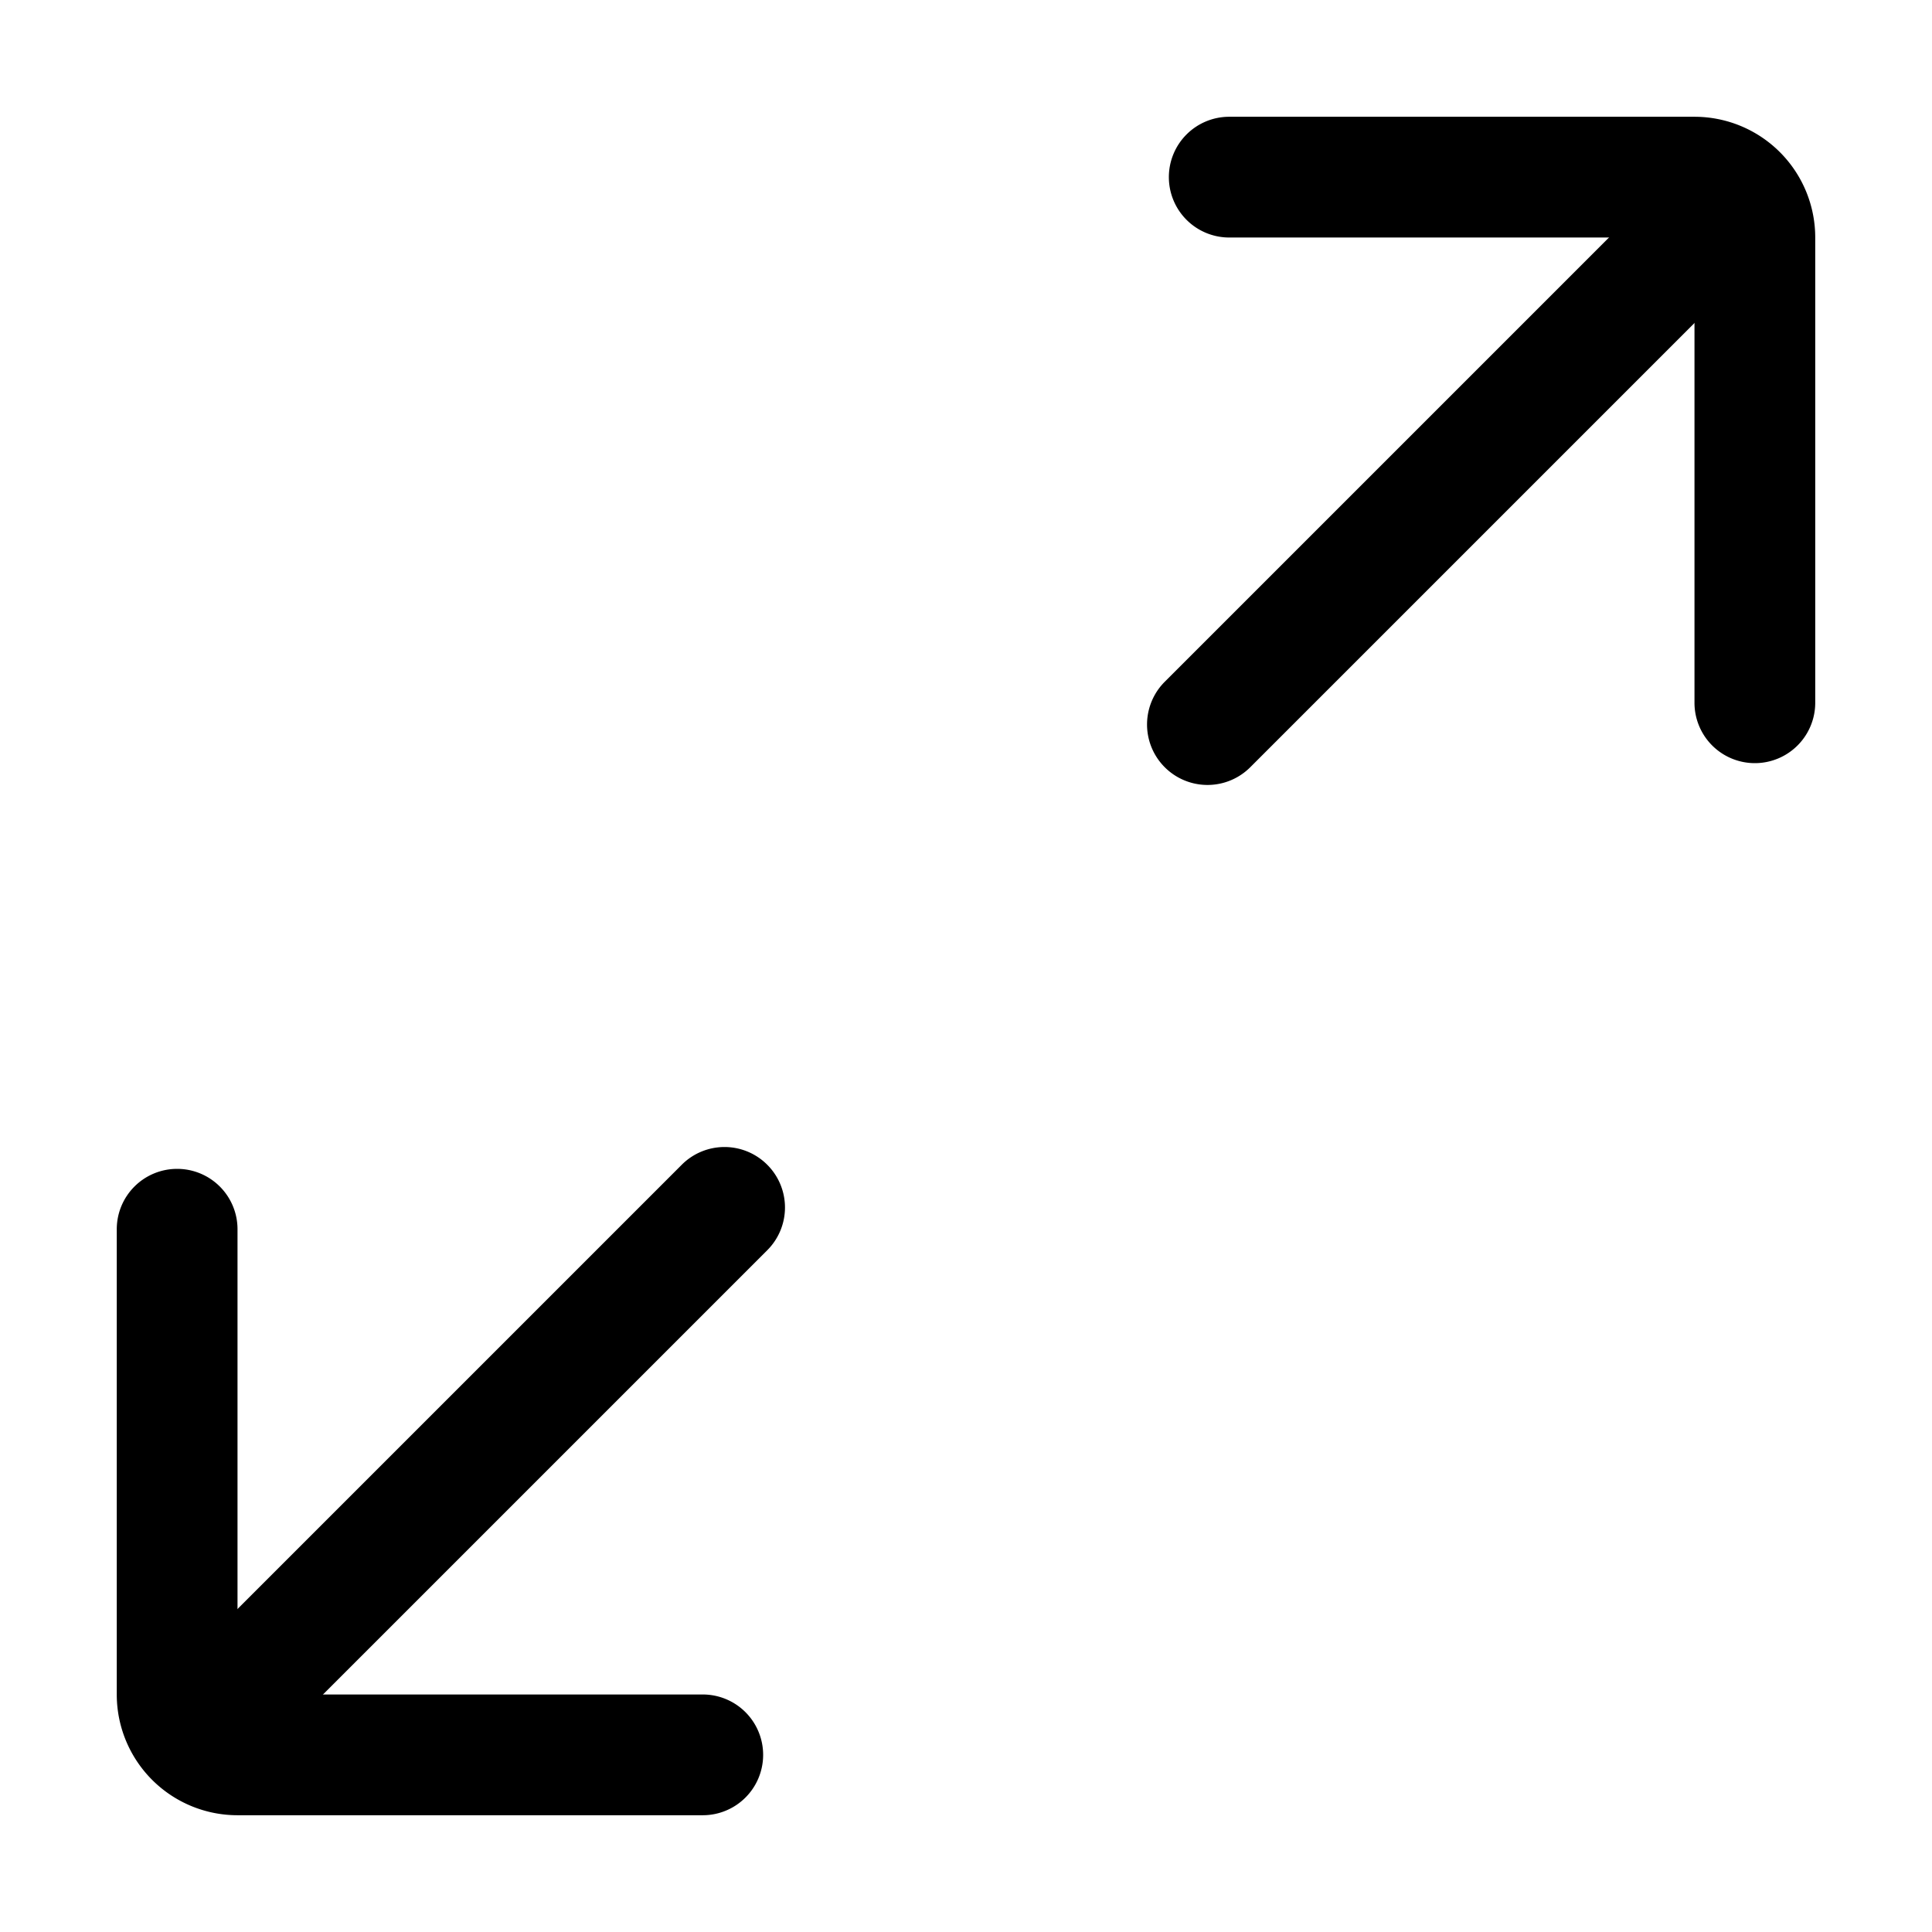 <svg xmlns="http://www.w3.org/2000/svg" width="16" height="16" fill="currentColor" viewBox="0 0 16 16">
  <g clip-path="url(#a)">
    <path fill-rule="evenodd" d="M9.68 1.467a.5.5 0 0 1 .5-.5h3.853a1 1 0 0 1 1 1V5.82a.5.5 0 1 1-1 0V1.967H10.18a.5.5 0 0 1-.5-.5Z" clip-rule="evenodd"/>
    <path fill-rule="evenodd" d="M14.354 1.646a.5.5 0 0 1 0 .708l-4 4a.5.5 0 0 1-.708-.708l4-4a.5.5 0 0 1 .708 0ZM1.467 9.68a.5.5 0 0 1 .5.5v3.853H5.82a.5.5 0 0 1 0 1H1.967a1 1 0 0 1-1-1V10.18a.5.5 0 0 1 .5-.5Z" clip-rule="evenodd"/>
    <path fill-rule="evenodd" d="M6.354 9.646a.5.5 0 0 1 0 .708l-4 4a.5.5 0 0 1-.708-.708l4-4a.5.5 0 0 1 .708 0Z" clip-rule="evenodd"/>
  </g>
  <defs>
    <clipPath id="a">
      <path d="M0 0h16v16H0z"/>
    </clipPath>
  </defs>
</svg>
